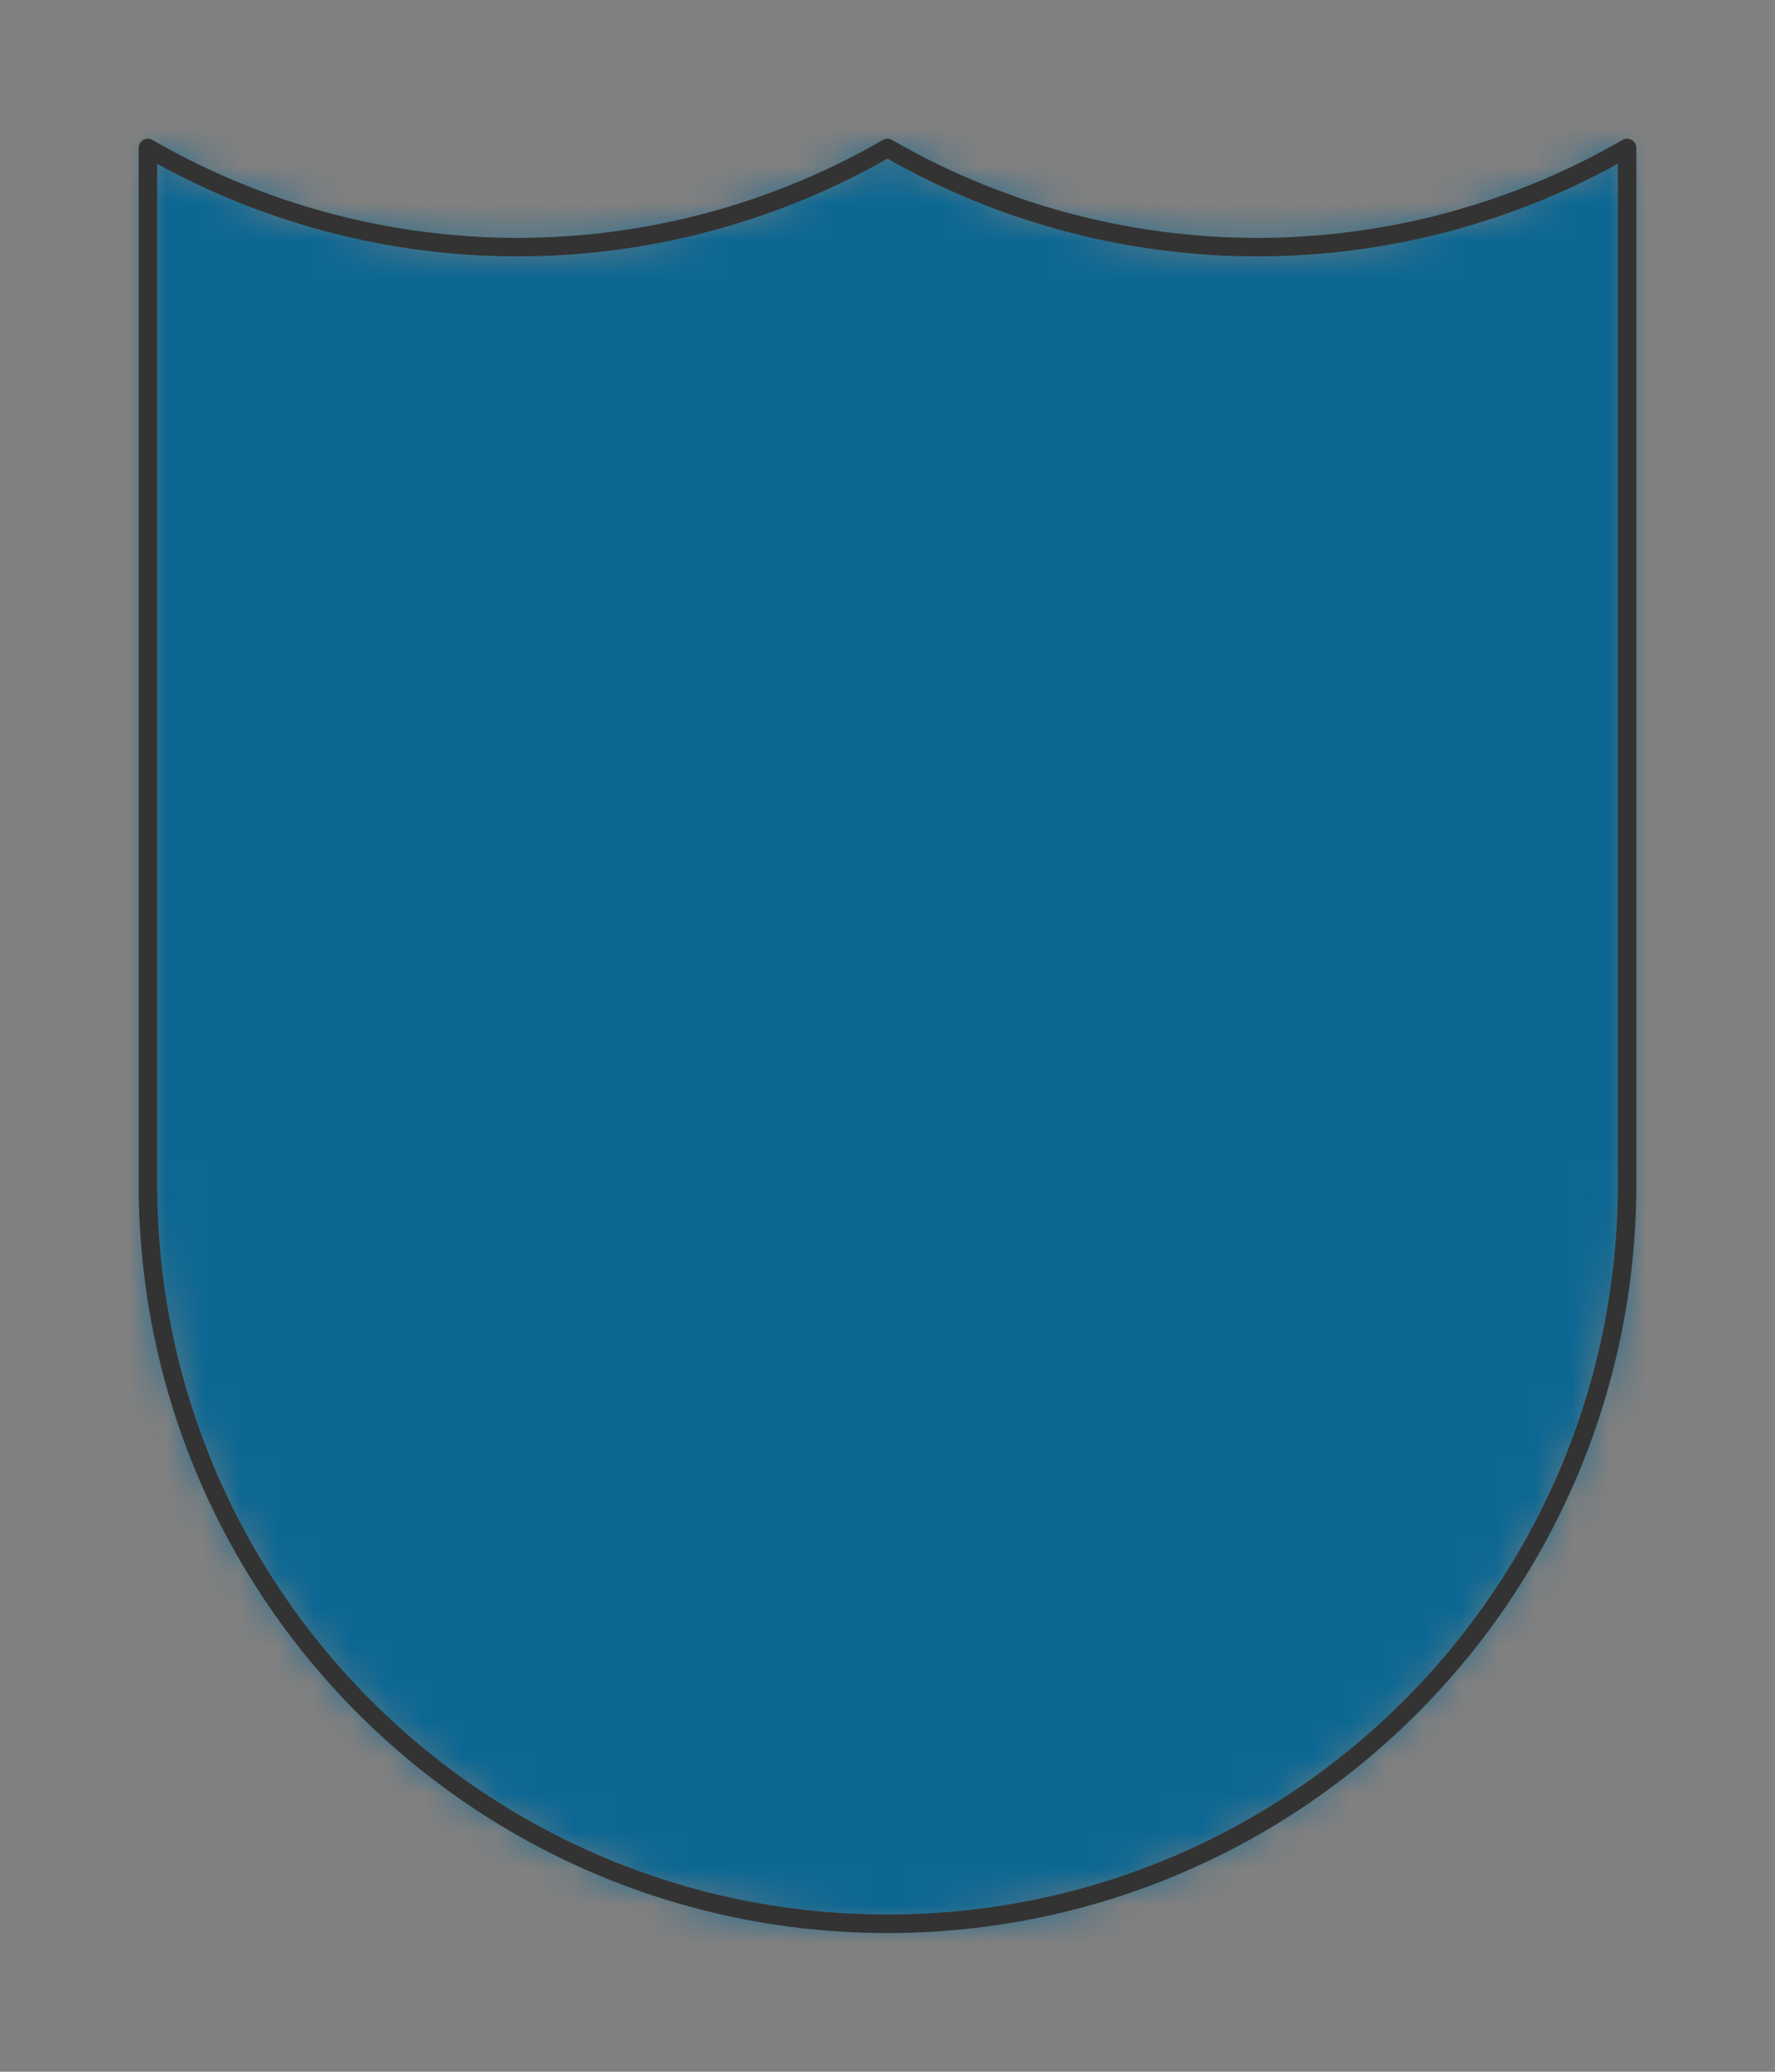 <?xml version="1.0" encoding="UTF-8" standalone="no"?>
<svg xmlns="http://www.w3.org/2000/svg" viewBox="-4 -4 48 56" preserveAspectRatio="xMidYMin slice"><rect x="-4" y="-4" width="48" height="56" fill="#808080" stroke="none"/><defs><mask id="a"><path d="M0 0a20 20 0 0 0 20 0 20 20 0 0 0 20 0v28c0 11.046-8.954 20-20 20S0 39.046 0 28z" clip-rule="evenodd" fill-rule="evenodd" fill="#fff"/></mask></defs><g mask="url(#a)"><path d="M0 0a20 20 0 0 0 20 0 20 20 0 0 0 20 0v28c0 11.046-8.954 20-20 20S0 39.046 0 28z" fill-rule="evenodd" fill="#f0f0f0"/><path fill="#0c6793" d="M-1000-1000h2000v2000h-2000z"/></g><path d="M0 0a20 20 0 0 0 20 0 20 20 0 0 0 20 0v28c0 11.046-8.954 20-20 20S0 39.046 0 28z" stroke="#333" stroke-width=".5" fill="none" stroke-linecap="round" stroke-linejoin="round"/></svg>